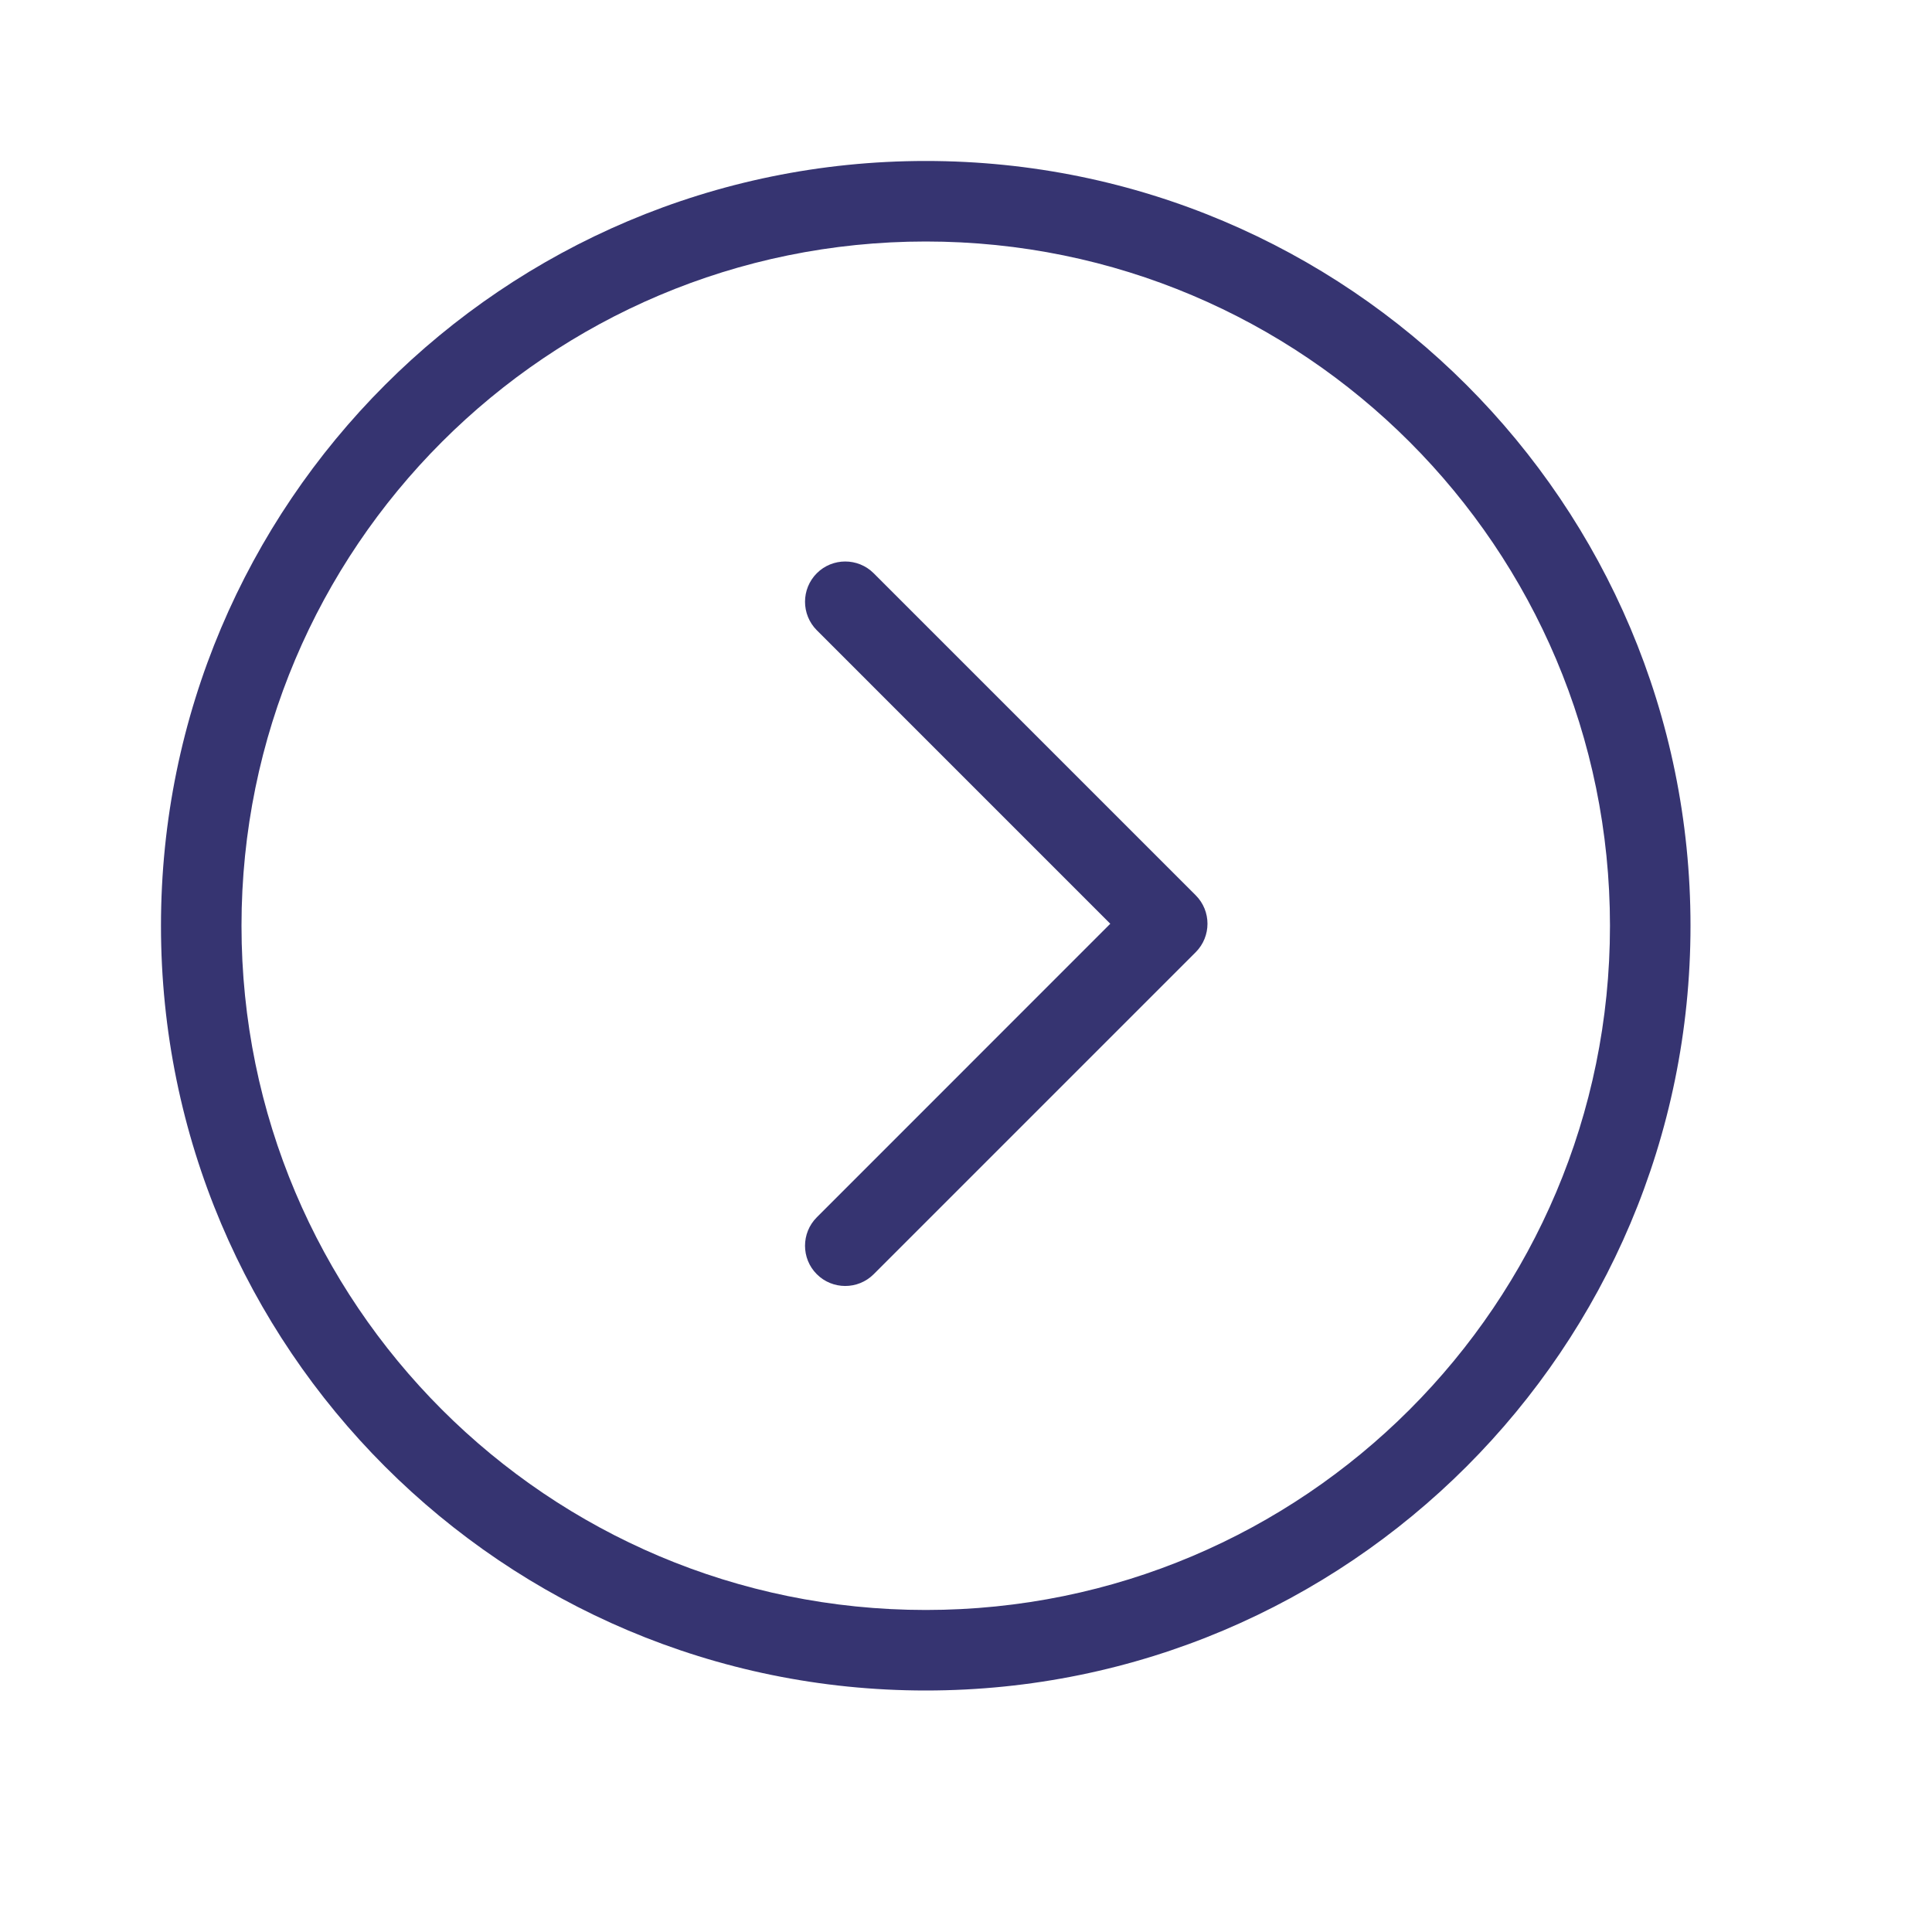 <?xml version="1.0" encoding="UTF-8"?>
<svg width="100pt" height="100pt" version="1.1" viewBox="0 0 100 100" xmlns="http://www.w3.org/2000/svg">
 <path d="m42.277 32.621c-0.812-0.816-0.812-2.133 0-2.949 0.812-0.812 2.133-0.812 2.945 0l16.668 16.668c0.812 0.812 0.812 2.133 0 2.945l-16.668 16.668c-0.812 0.812-2.133 0.812-2.945 0s-0.812-2.133 0-2.945l15.191-15.195zm41.055 15.297c0-19.562-15.852-35.418-35.414-35.418s-35.418 15.855-35.418 35.418 15.855 35.414 35.418 35.414 35.414-15.852 35.414-35.414zm4.168 0c0 21.863-17.719 39.582-39.582 39.582s-39.586-17.719-39.586-39.582 17.723-39.586 39.586-39.586 39.582 17.723 39.582 39.586z" fill="#363471"/>
</svg>
